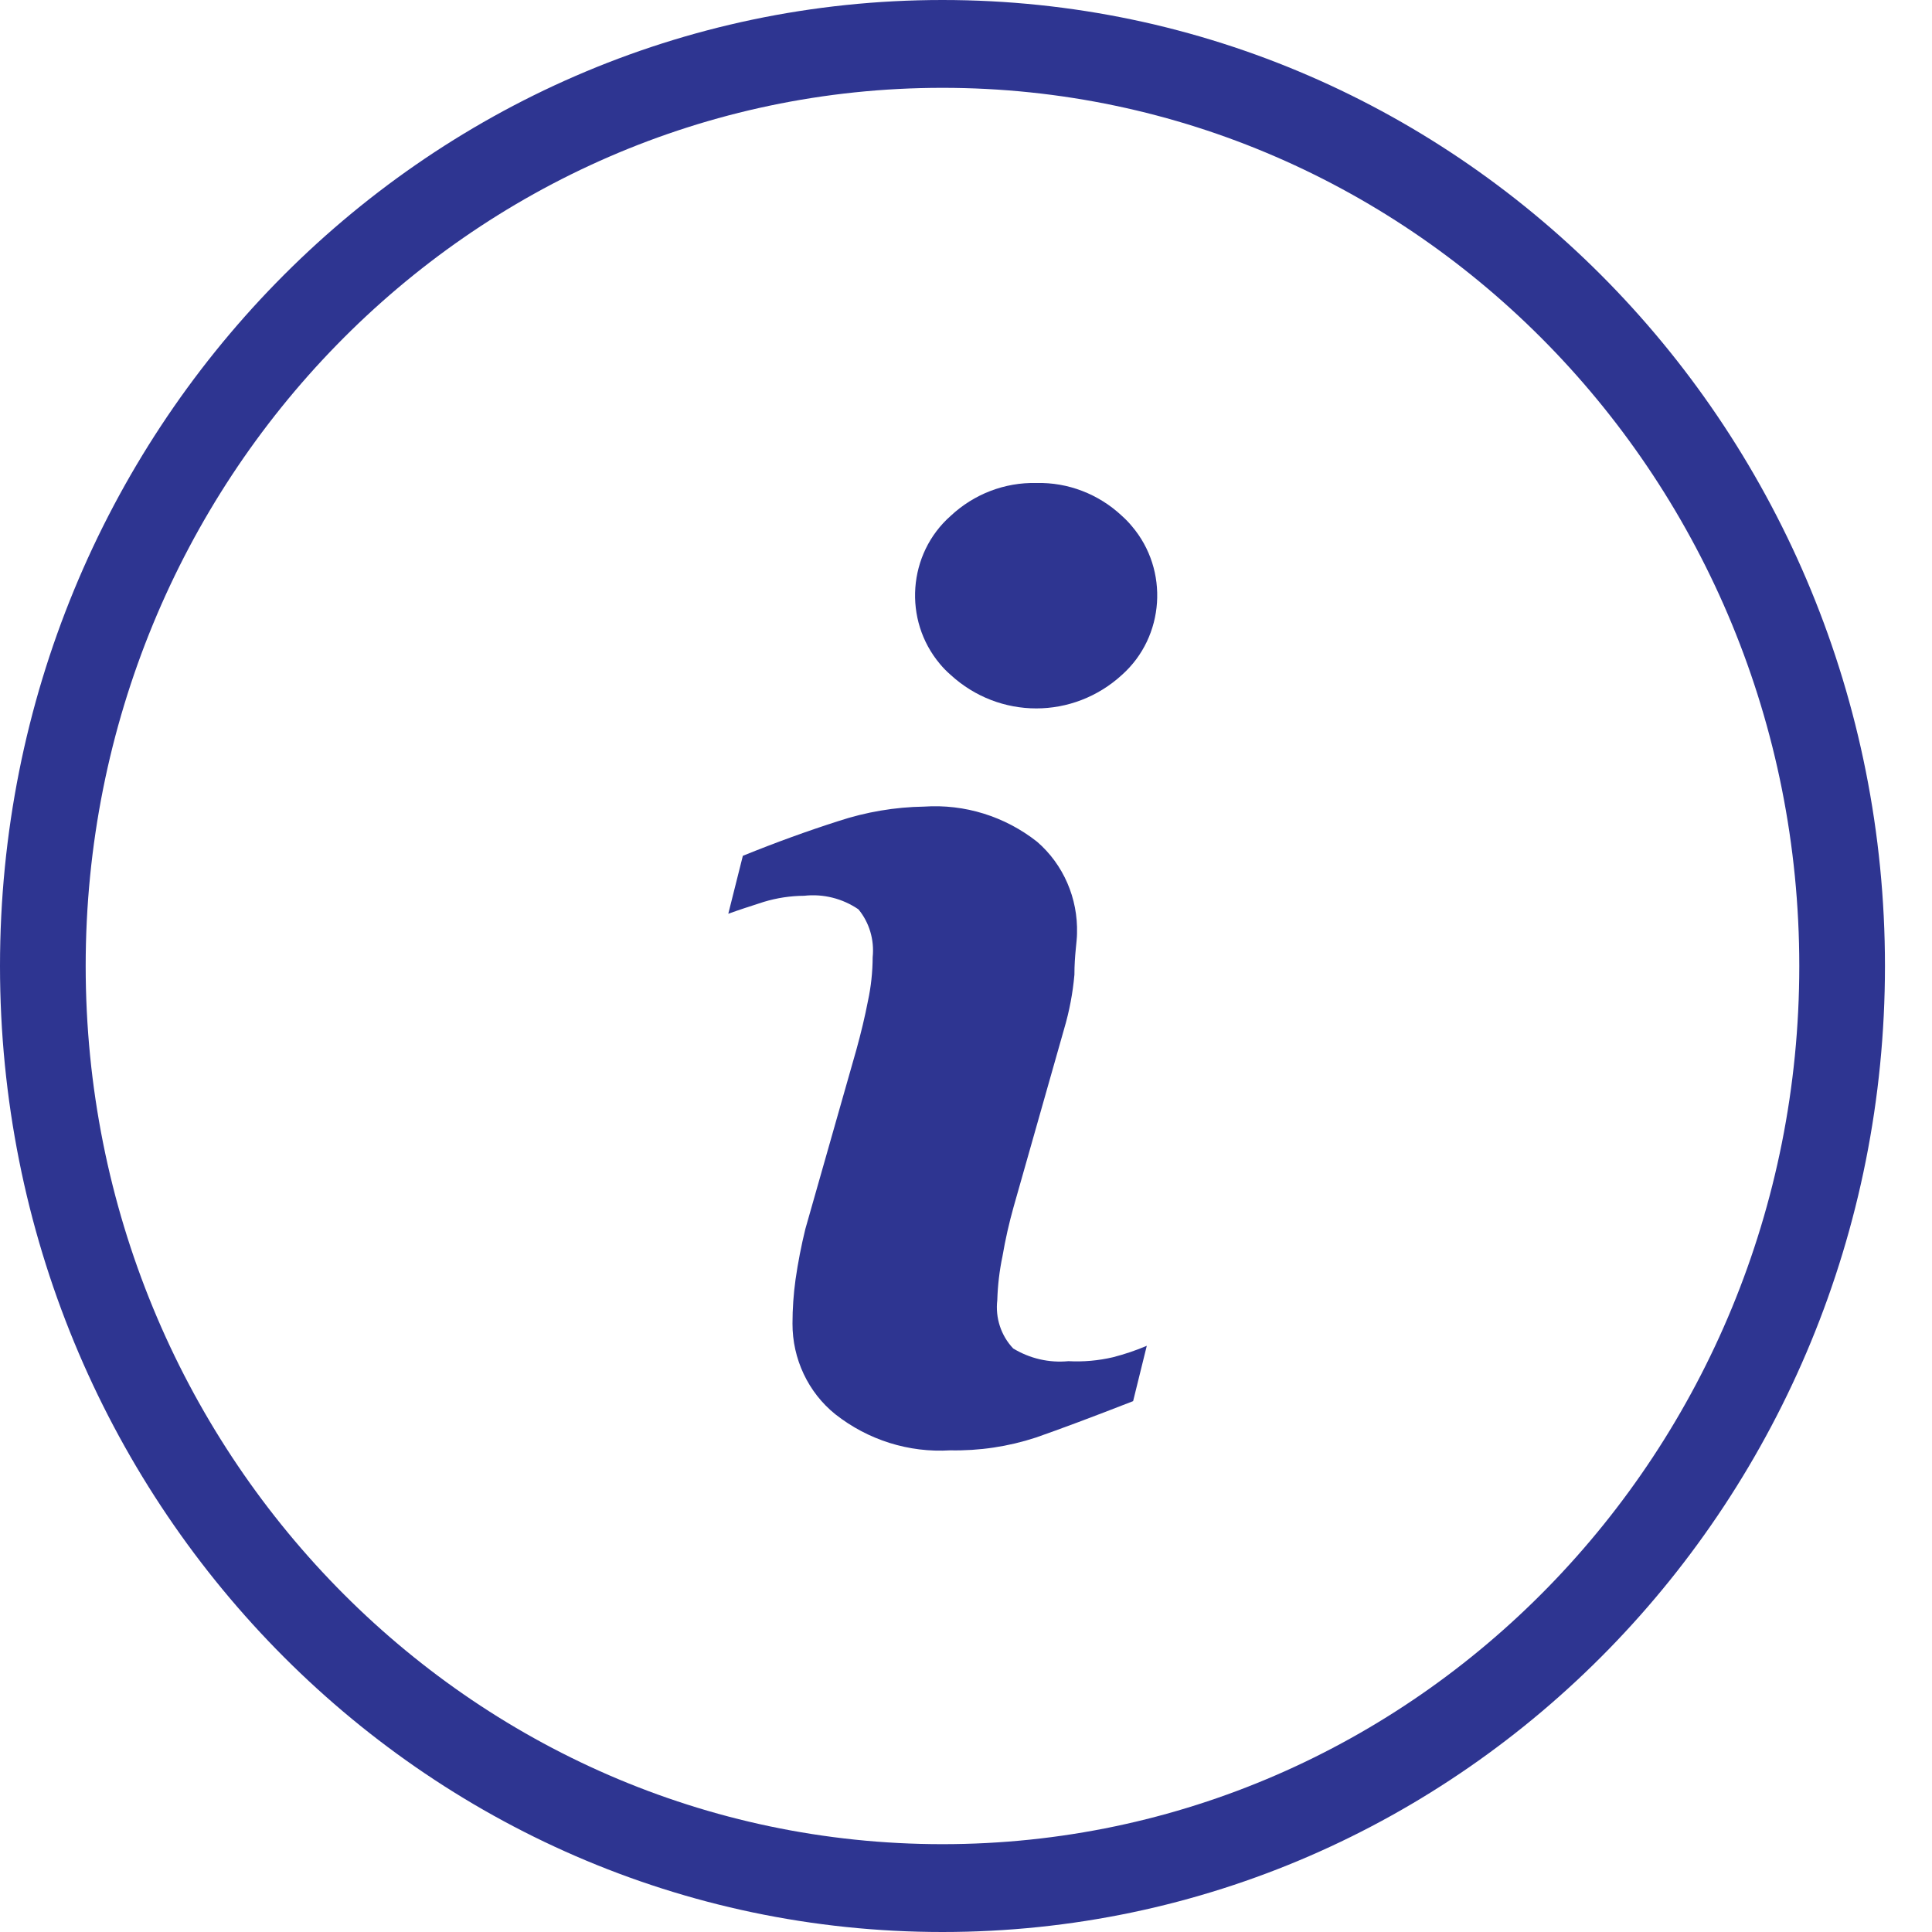 <svg width="26" height="26" viewBox="0 0 26 26" fill="none" xmlns="http://www.w3.org/2000/svg">
<path d="M14.378 18.318C14.119 18.343 13.859 18.283 13.635 18.147C13.471 17.974 13.393 17.735 13.421 17.497C13.427 17.298 13.45 17.1 13.491 16.906C13.529 16.683 13.579 16.462 13.64 16.244L14.321 13.845C14.391 13.608 14.437 13.365 14.459 13.118C14.459 12.852 14.494 12.669 14.494 12.563C14.508 12.089 14.311 11.634 13.957 11.328C13.523 10.986 12.982 10.818 12.435 10.855C12.044 10.861 11.655 10.927 11.282 11.05C10.875 11.18 10.446 11.335 9.997 11.517L9.801 12.297C9.933 12.249 10.095 12.196 10.279 12.137C10.455 12.084 10.638 12.056 10.821 12.055C11.079 12.026 11.338 12.091 11.553 12.238C11.7 12.417 11.768 12.649 11.744 12.882C11.743 13.081 11.722 13.279 11.68 13.473C11.64 13.68 11.588 13.898 11.524 14.129L10.838 16.539C10.783 16.764 10.739 16.99 10.706 17.219C10.679 17.415 10.665 17.612 10.665 17.81C10.663 18.287 10.876 18.739 11.242 19.033C11.683 19.38 12.232 19.552 12.787 19.518C13.178 19.526 13.568 19.468 13.94 19.346C14.267 19.232 14.703 19.069 15.249 18.856L15.433 18.111C15.286 18.174 15.133 18.225 14.978 18.265C14.781 18.311 14.58 18.329 14.378 18.318Z" fill="#2E3591"/>
<path d="M15.099 6.943C14.785 6.648 14.371 6.489 13.946 6.5C13.52 6.49 13.107 6.649 12.793 6.943C12.216 7.453 12.152 8.344 12.649 8.935C12.693 8.988 12.741 9.037 12.793 9.082C13.449 9.684 14.442 9.684 15.099 9.082C15.675 8.568 15.735 7.672 15.233 7.082C15.192 7.032 15.147 6.986 15.099 6.943Z" fill="#2E3591"/>
<path d="M12.683 0C5.679 0 0 5.82 0 13C0 20.18 5.679 26 12.683 26C19.688 26 25.367 20.18 25.367 13C25.367 5.82 19.688 0 12.683 0ZM12.683 24.818C6.315 24.818 1.153 19.527 1.153 13C1.153 6.473 6.315 1.182 12.683 1.182C19.051 1.182 24.214 6.473 24.214 13C24.214 19.527 19.051 24.818 12.683 24.818Z" fill="#2E3591"/>
</svg>
